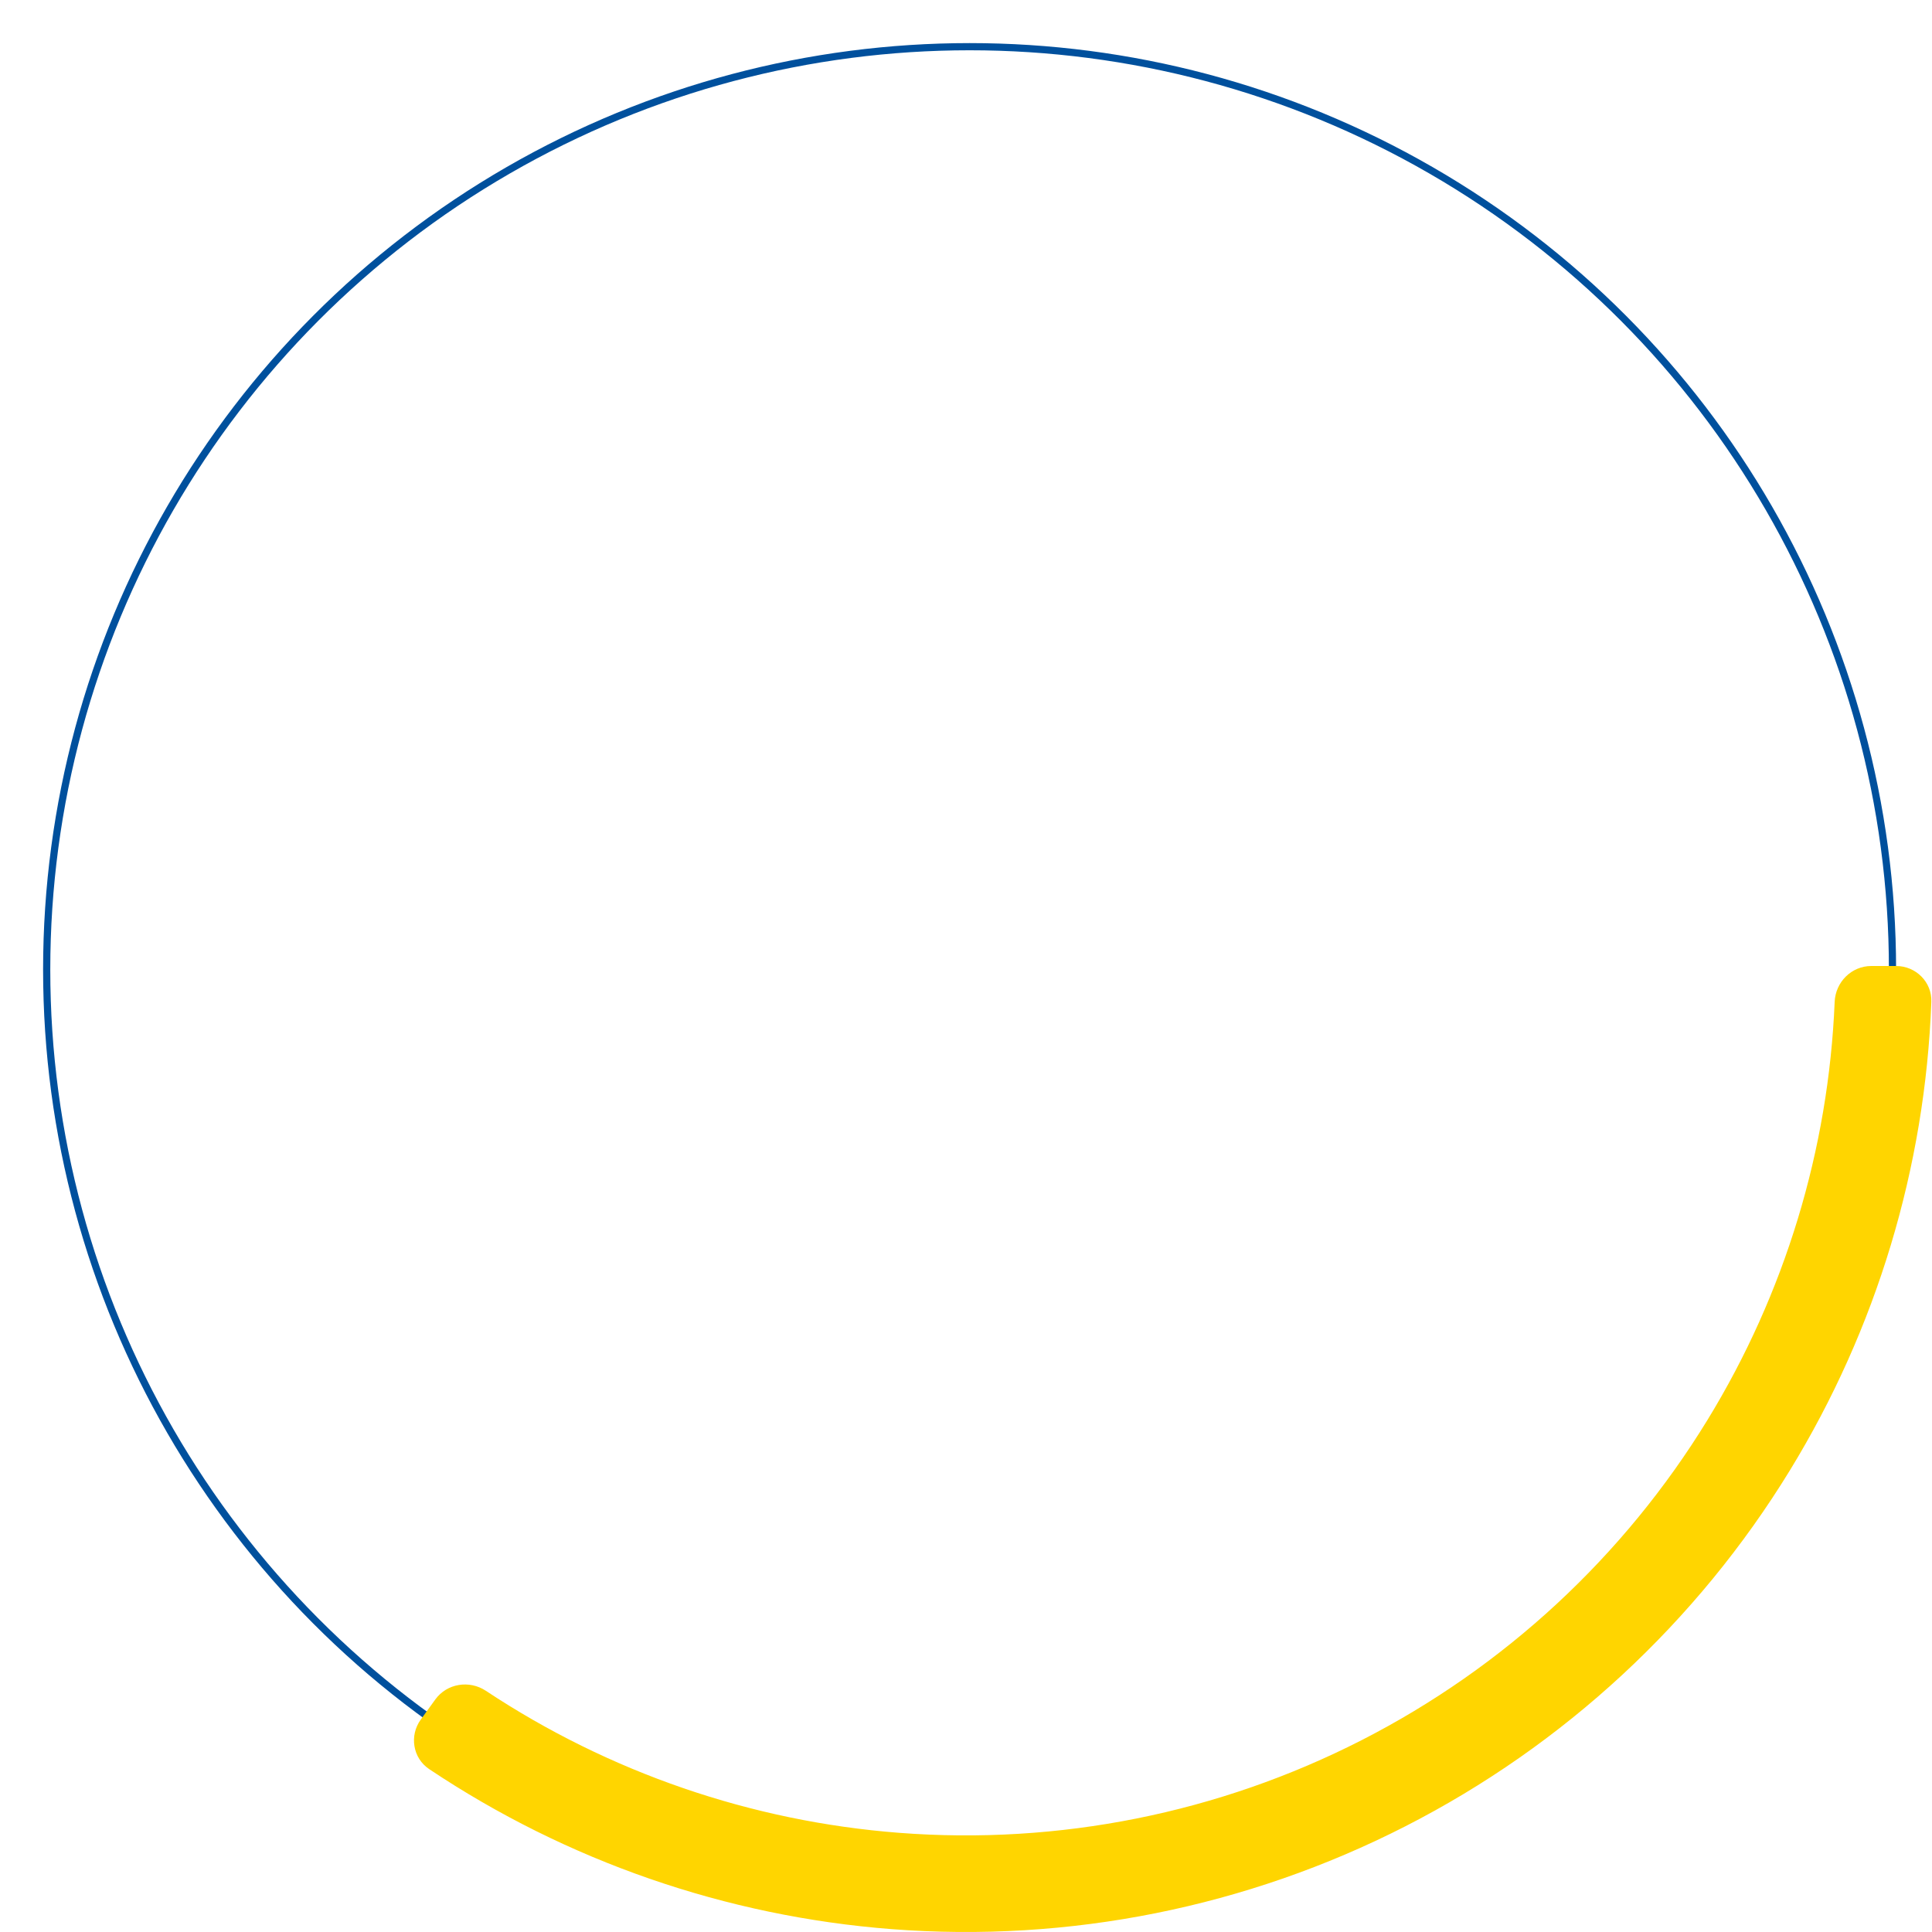 <svg width="269" height="269" viewBox="0 0 269 269" fill="none" xmlns="http://www.w3.org/2000/svg">
<circle cx="135" cy="135" r="128.5" stroke="#00509D"/>
<path d="M264 134.5C266.761 134.5 269.01 136.74 268.907 139.499C268.05 162.541 261.282 185.006 249.215 204.72C236.276 225.856 217.75 243.008 195.679 254.28C173.609 265.553 148.854 270.509 124.145 268.601C101.1 266.821 78.931 259.136 59.761 246.323C57.466 244.789 56.969 241.654 58.588 239.417L60.61 236.622C62.229 234.385 65.35 233.893 67.652 235.418C84.809 246.783 104.607 253.602 125.18 255.191C147.418 256.908 169.698 252.448 189.562 242.302C209.425 232.157 226.099 216.721 237.743 197.698C248.516 180.098 254.597 160.061 255.447 139.499C255.561 136.74 257.789 134.5 260.55 134.5H264Z" fill="#FFD500"/>
</svg>
